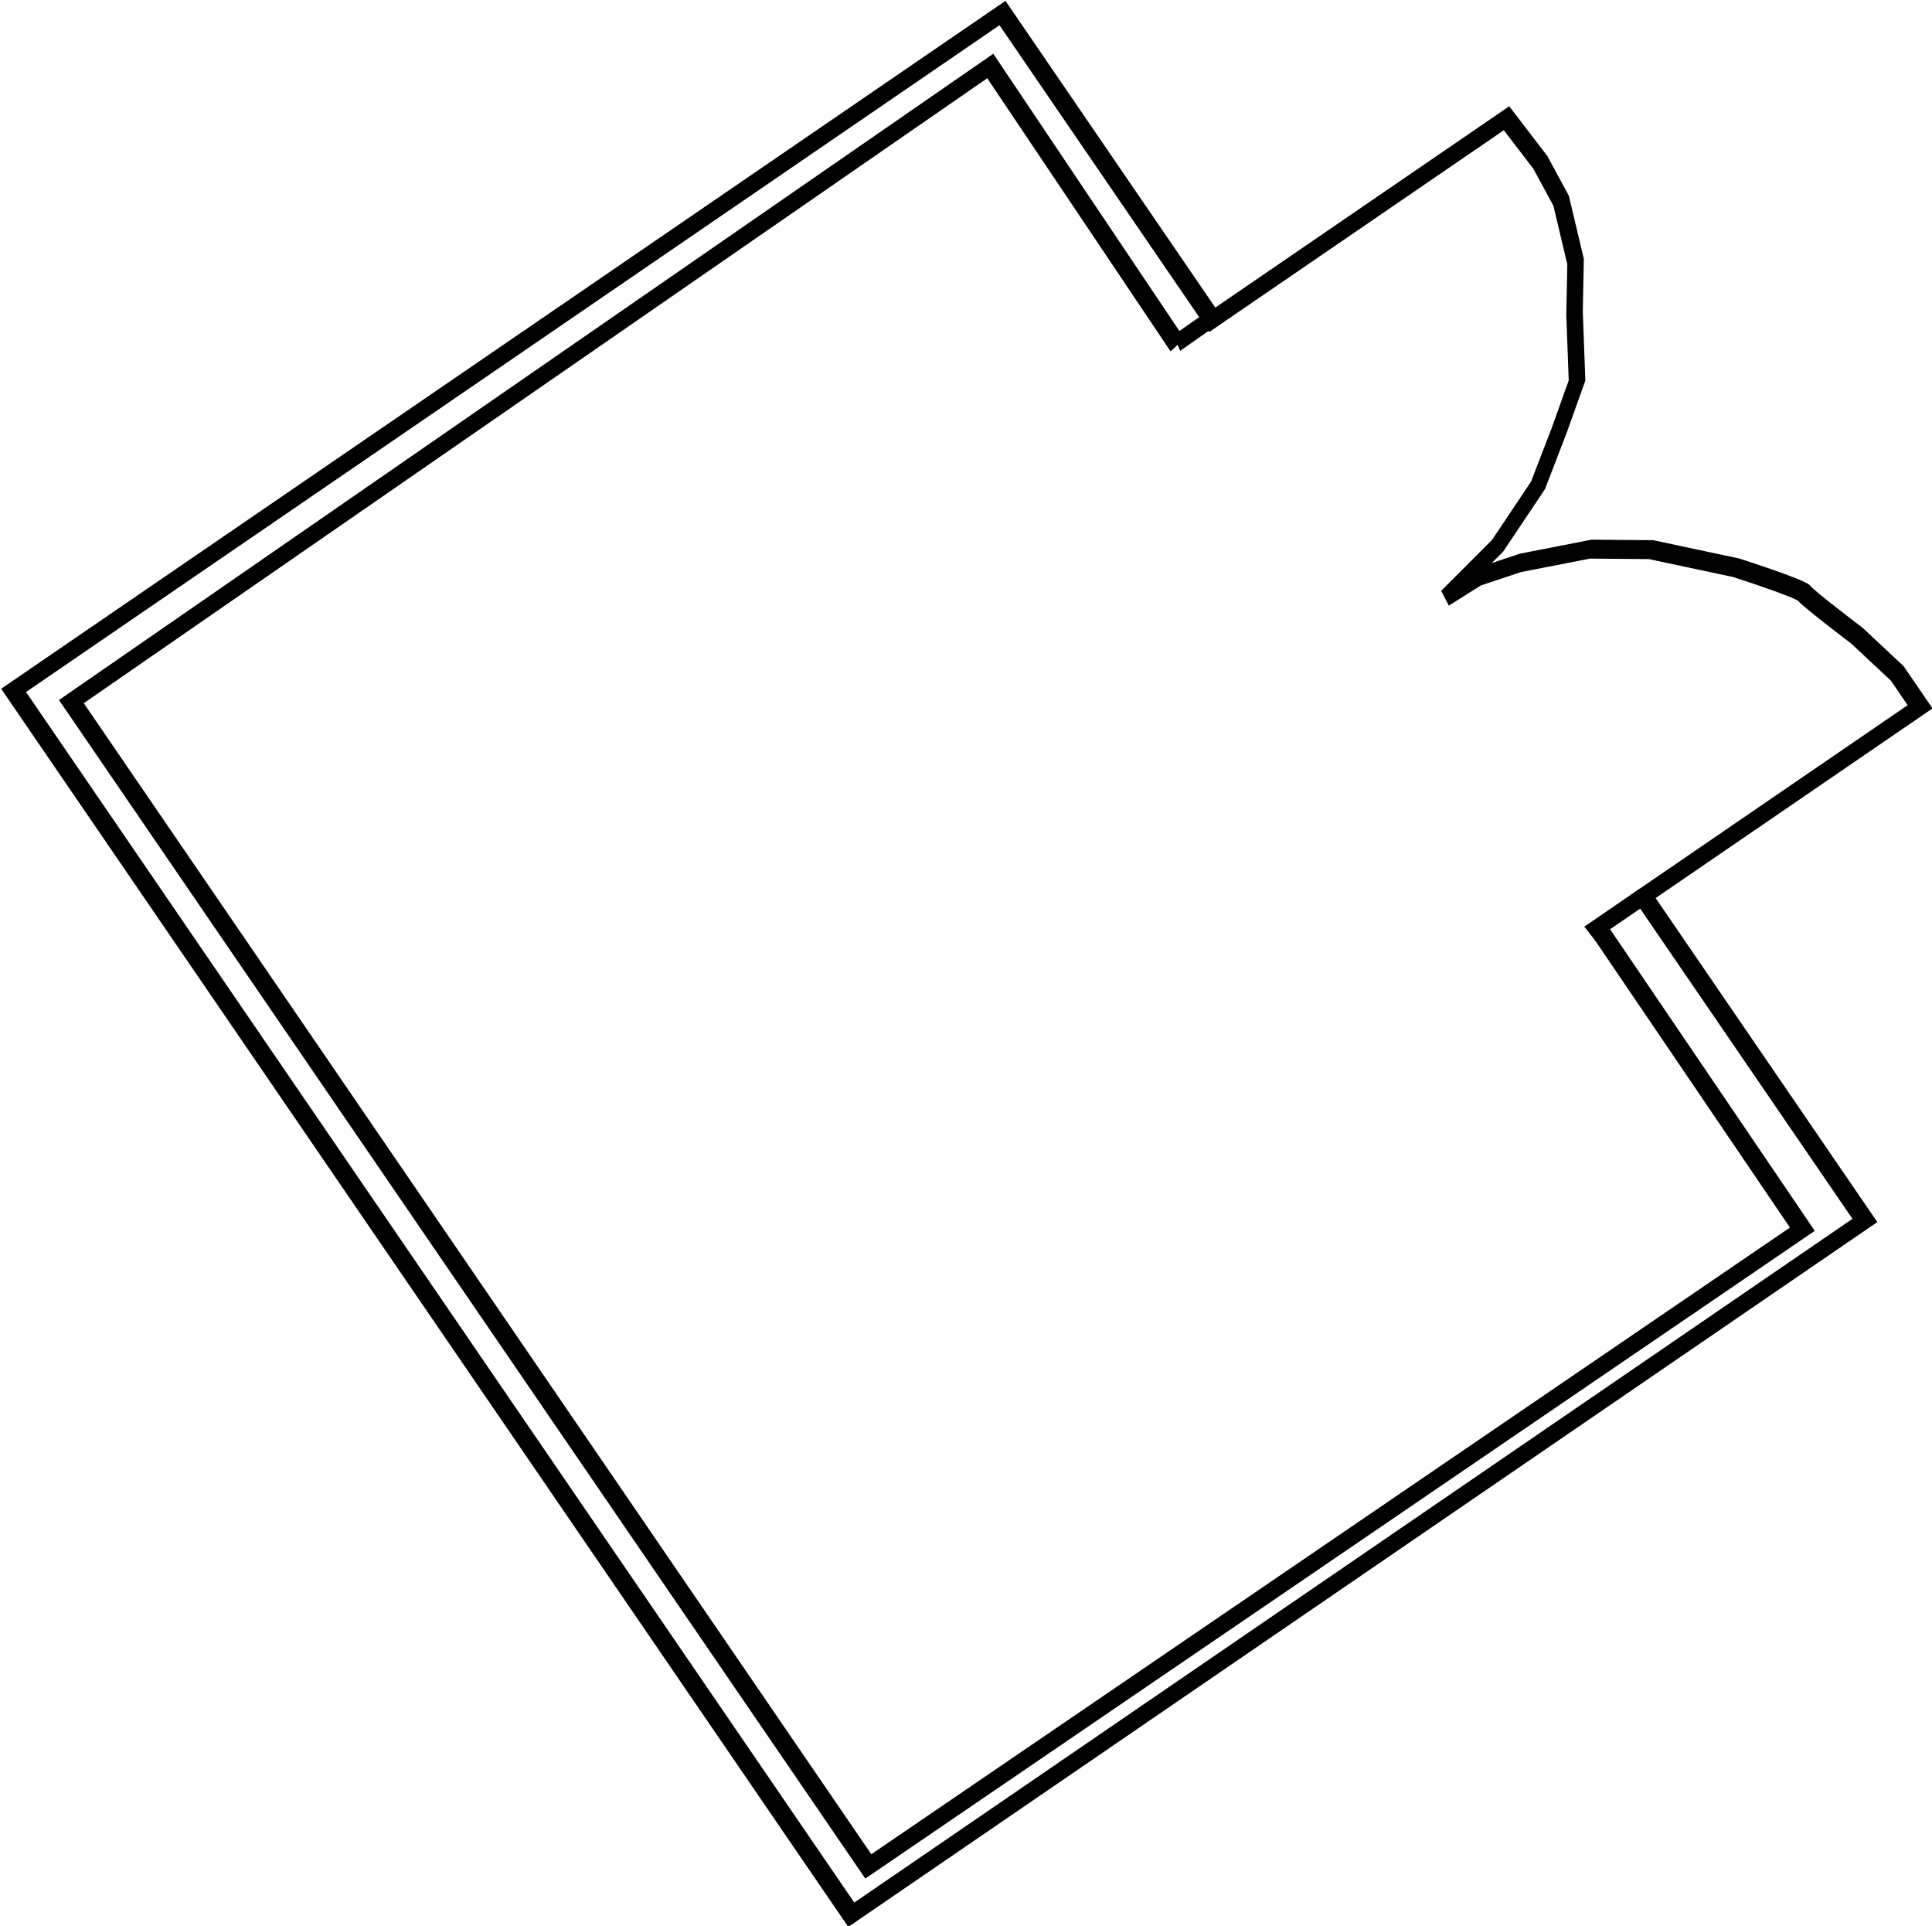 <?xml version="1.0" encoding="UTF-8" standalone="no"?>
<!-- Created with Inkscape (http://www.inkscape.org/) -->

<svg
   width="173.347mm"
   height="172.78mm"
   viewBox="0 0 173.347 172.78"
   version="1.1"
   id="svg5"
   inkscape:version="1.2.1 (9c6d41e410, 2022-07-14)"
   sodipodi:docname="prefabricated_building.svg"
   xml:space="preserve"
   xmlns:inkscape="http://www.inkscape.org/namespaces/inkscape"
   xmlns:sodipodi="http://sodipodi.sourceforge.net/DTD/sodipodi-0.dtd"
   xmlns="http://www.w3.org/2000/svg"
   xmlns:svg="http://www.w3.org/2000/svg"><sodipodi:namedview
     id="namedview7"
     pagecolor="#ffffff"
     bordercolor="#666666"
     borderopacity="1.0"
     inkscape:showpageshadow="2"
     inkscape:pageopacity="0.0"
     inkscape:pagecheckerboard="0"
     inkscape:deskcolor="#d1d1d1"
     inkscape:document-units="mm"
     showgrid="false"
     inkscape:zoom="0.49197391"
     inkscape:cx="361.8078"
     inkscape:cy="187.00179"
     inkscape:window-width="1280"
     inkscape:window-height="961"
     inkscape:window-x="-8"
     inkscape:window-y="-8"
     inkscape:window-maximized="1"
     inkscape:current-layer="g4502" /><defs
     id="defs2" /><g
     inkscape:label="Layer 1"
     inkscape:groupmode="layer"
     id="layer1"
     transform="translate(6.392,-35.219)"><g
       id="g1730"
       transform="matrix(1.126,-0.853,1.855,0.518,-198.506,83.975)"><g
         id="g1735"
         inkscape:transform-center-x="0.092296379"
         inkscape:transform-center-y="-1.9006556"
         transform="matrix(1.185,-0.714,0.597,0.484,-144.215,127.467)"><g
           id="g4502"
           style="stroke-width:1.068;stroke-dasharray:none"><g
             id="g5249"
             transform="matrix(0.922,-0.497,0.661,0.728,-82.816,81.832)"
             style="fill:none"><path
               style="font-variation-settings:normal;opacity:1;fill:none;fill-opacity:1;fill-rule:nonzero;stroke:#000000;stroke-width:1.068;stroke-linecap:butt;stroke-linejoin:miter;stroke-miterlimit:4;stroke-dasharray:none;stroke-dashoffset:0;stroke-opacity:1;stop-color:#000000;stop-opacity:1"
               d="m 106.282,180.535 3.824,-20.398 24.188,-0.151 12.853,-68.564 -96.556,0.603 -13.174,70.278 25.553,-0.16 -3.599,19.198 2.633,-0.016 3.64,-0.708 c 0,0 4.013,-1.138 4.403,-1.14 0.39,-0.002 4.351,-2.424 4.351,-2.424 l 4.739,-3.454 2.773,-2.842 2.56,-3.783 1.23,-2.405 0.515,-2.229 0.107,4.108 1.033,3.846 1.632,2.729 1.582,2.473 3.321,2.034 2.41,1.697 3.563,1.262 2.78,0.239 z"
               id="path420" /><path
               style="font-variation-settings:normal;opacity:1;fill:none;fill-opacity:1;stroke:#000000;stroke-width:1.068;stroke-linecap:butt;stroke-linejoin:miter;stroke-miterlimit:4;stroke-dasharray:none;stroke-dashoffset:0;stroke-opacity:1;stop-color:#000000;stop-opacity:1"
               d="m 110.499,157.68 21.829,0.035 11.648,-63.911 -91.86,0.574 -12.263,64.679 23.33,-0.068"
               id="path976"
               inkscape:transform-center-x="1.1186189"
               inkscape:transform-center-y="2.237216"
               sodipodi:nodetypes="cccccc" /><path
               style="font-variation-settings:normal;opacity:1;fill:none;fill-opacity:1;stroke:#000000;stroke-width:1.068;stroke-linecap:butt;stroke-linejoin:miter;stroke-miterlimit:4;stroke-dasharray:none;stroke-dashoffset:0;stroke-opacity:1;stop-color:#000000;stop-opacity:1"
               d="m 62.97,162.144 0.597,-3.185 -0.561,0.034"
               id="path2526"
               sodipodi:nodetypes="ccc" /><path
               style="font-variation-settings:normal;opacity:1;fill:none;fill-opacity:1;stroke:#000000;stroke-width:1.068;stroke-linecap:butt;stroke-linejoin:miter;stroke-miterlimit:4;stroke-dasharray:none;stroke-dashoffset:0;stroke-opacity:1;stop-color:#000000;stop-opacity:1"
               d="m 110.191,160.163 0.426,-2.451"
               id="path2528" /></g></g></g></g></g></svg>
